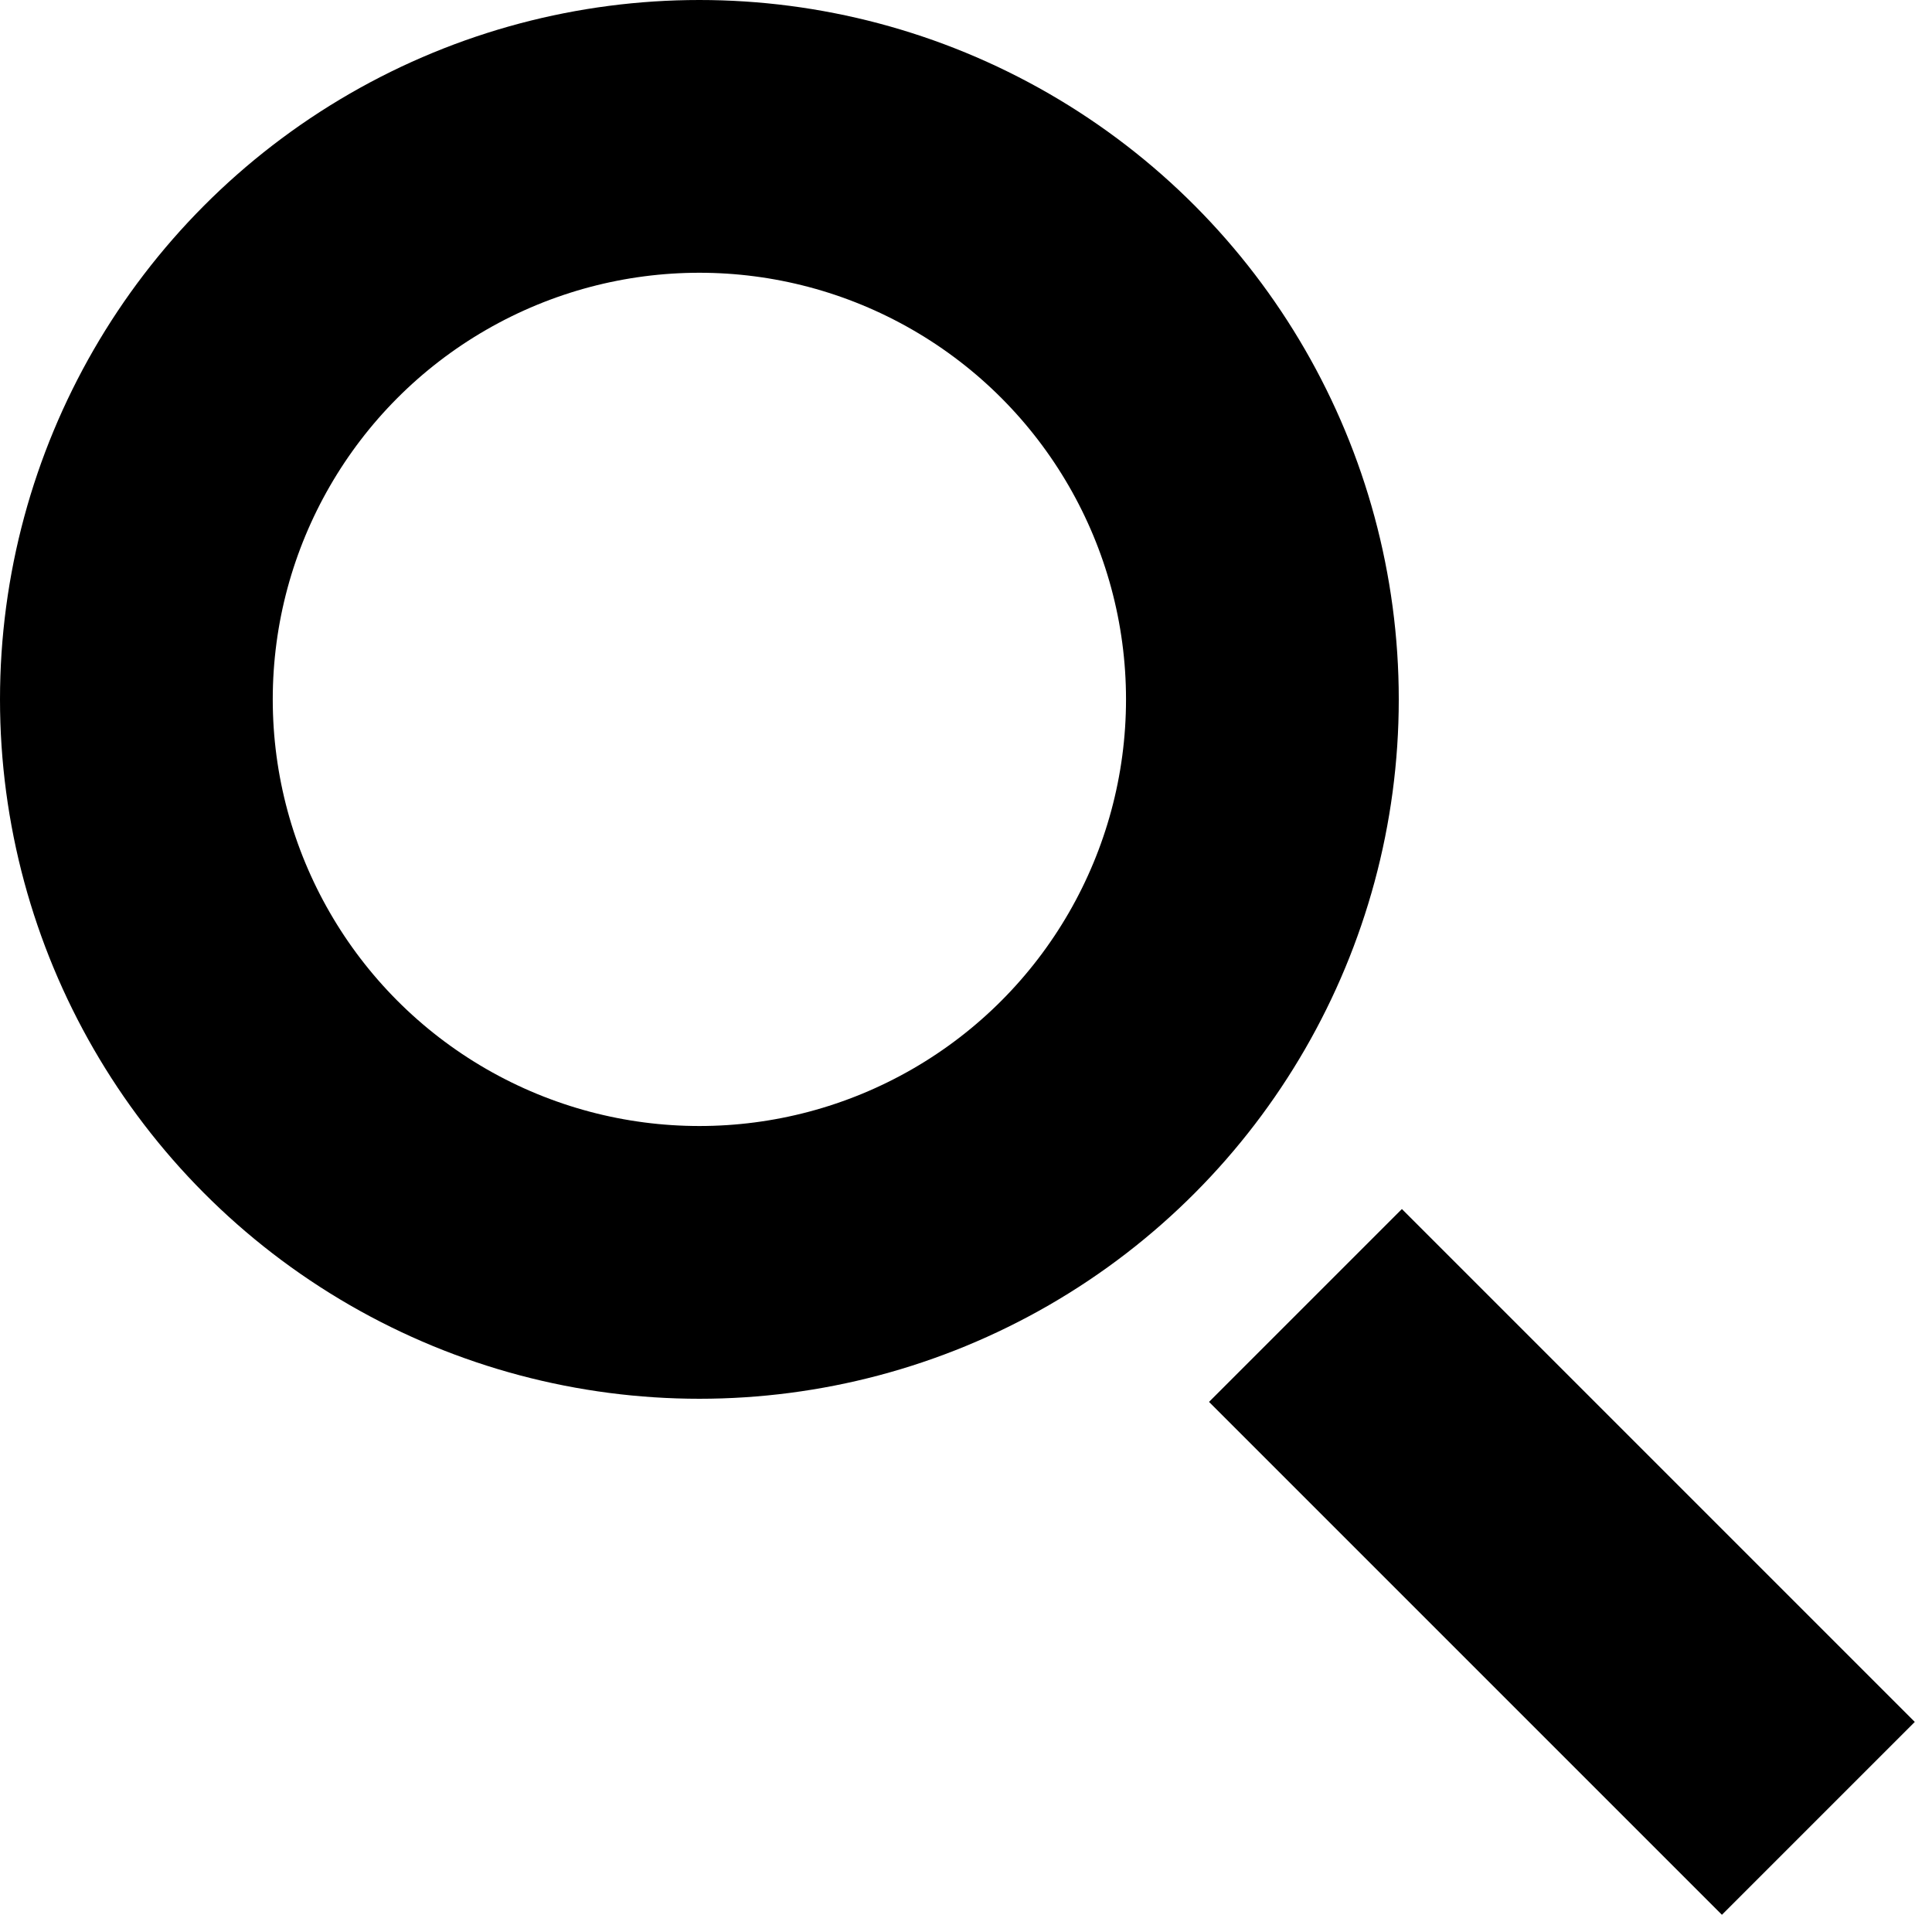 <svg width="12" height="12" viewBox="0 0 17 17" fill="none" xmlns="http://www.w3.org/2000/svg">
<circle cx="6.154" cy="6.154" r="4.954" stroke="currentColor" stroke-width="2.4"/>
<path d="M11.487 11.487L16 16" stroke="currentColor" stroke-width="2.4"/>
</svg>
